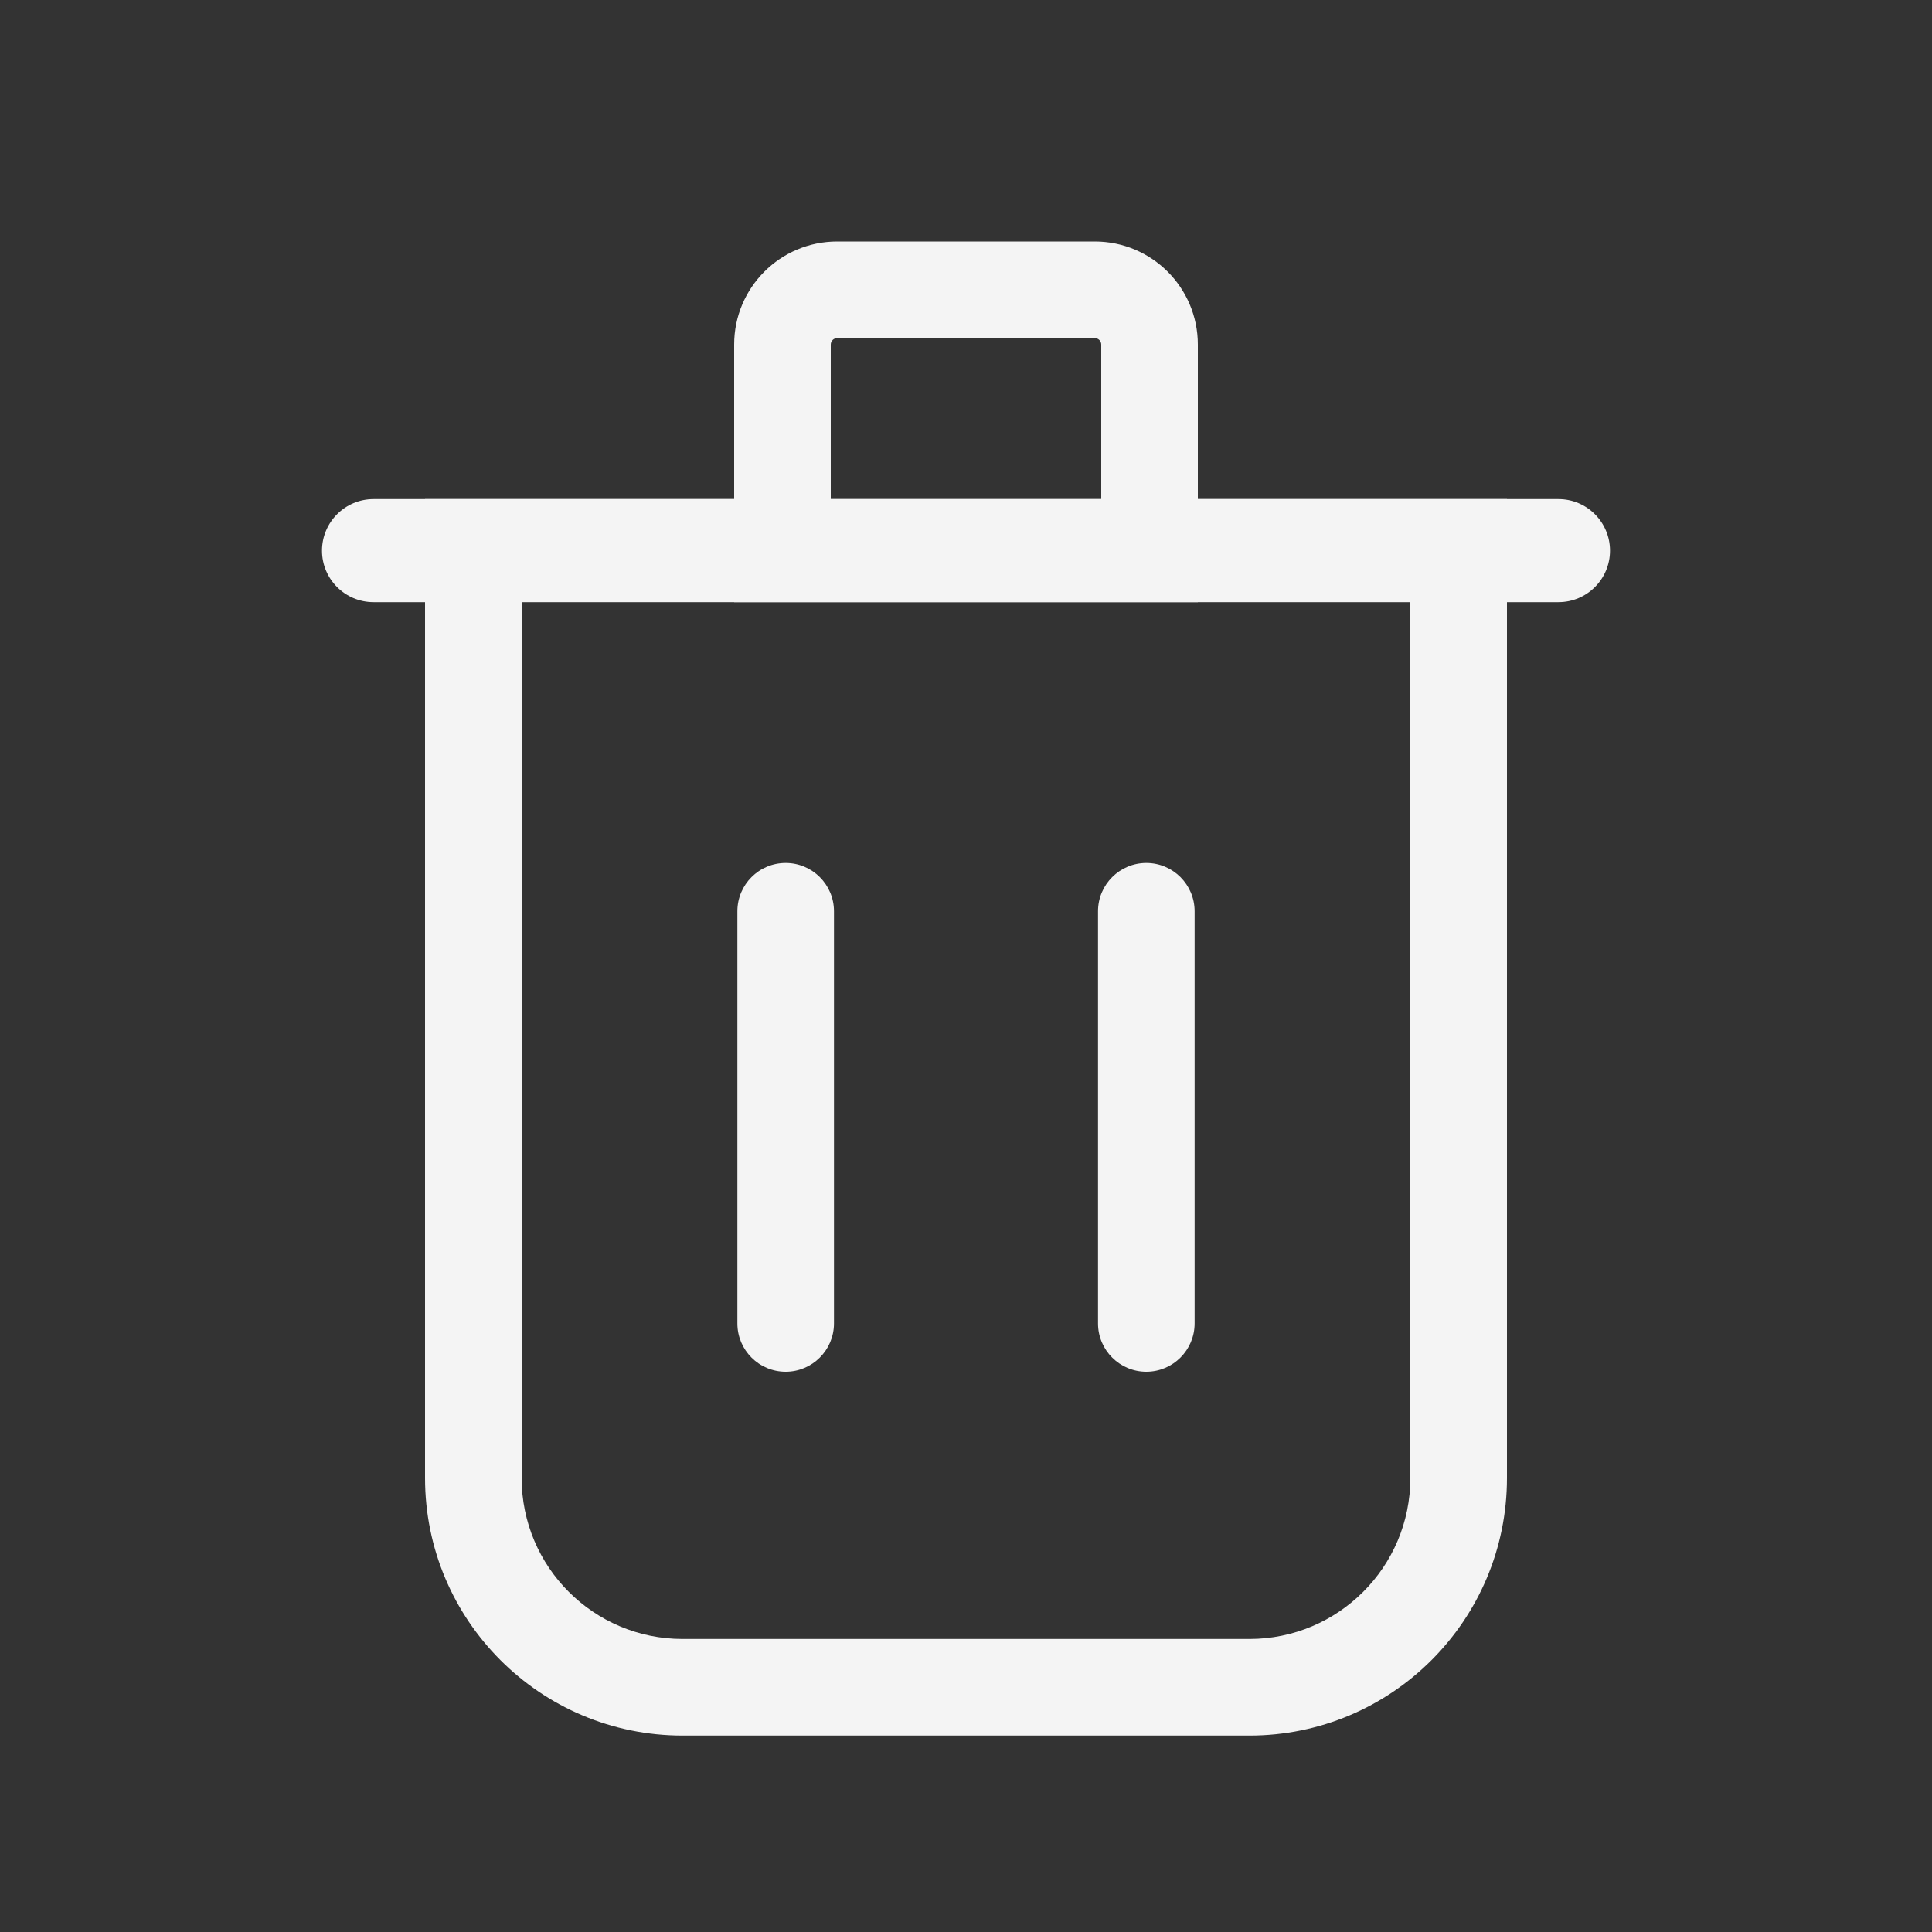 <svg viewBox="0 0 24 24" fill="none"
  xmlns="http://www.w3.org/2000/svg">
  <rect x="0" y="0" width="24" height="24" fill="#333333" stroke="none"/>
  <path fill-rule="evenodd" clip-rule="evenodd" d="M17.52 7.4H6.48V18.36C6.48 19.465 7.375 20.36 8.48 20.36H15.52C16.624 20.36 17.52 19.465 17.52 18.36V7.4ZM5.28 6.2V18.36C5.28 20.128 6.712 21.56 8.48 21.56H15.52C17.287 21.56 18.72 20.128 18.72 18.36V6.2H5.28Z" fill="#F4F4F4"/>
  <path fill-rule="evenodd" clip-rule="evenodd" d="M13.6 4.2H10.4C10.356 4.2 10.32 4.236 10.32 4.28V6.28H13.68V4.28C13.68 4.236 13.644 4.2 13.6 4.2ZM10.4 3C9.693 3 9.12 3.573 9.12 4.28V7.48H14.88V4.28C14.88 3.573 14.307 3 13.6 3H10.4Z" fill="#F4F4F4"/>
  <path d="M4 6.84C4 6.487 4.287 6.2 4.64 6.2H19.36C19.713 6.2 20 6.487 20 6.84C20 7.194 19.713 7.48 19.36 7.48H4.64C4.287 7.48 4 7.194 4 6.84Z" fill="#F4F4F4"/>
  <path fill-rule="evenodd" clip-rule="evenodd" d="M9.76 10.72C10.091 10.72 10.36 10.989 10.36 11.32V16.44C10.36 16.771 10.091 17.04 9.76 17.04C9.428 17.04 9.16 16.771 9.16 16.44V11.32C9.16 10.989 9.428 10.72 9.76 10.72Z" fill="#F4F4F4"/>
  <path fill-rule="evenodd" clip-rule="evenodd" d="M14.24 10.72C14.571 10.72 14.84 10.989 14.84 11.32V16.44C14.84 16.771 14.571 17.04 14.24 17.04C13.909 17.04 13.64 16.771 13.64 16.44V11.32C13.64 10.989 13.909 10.72 14.24 10.72Z" fill="#F4F4F4"/>
</svg>
